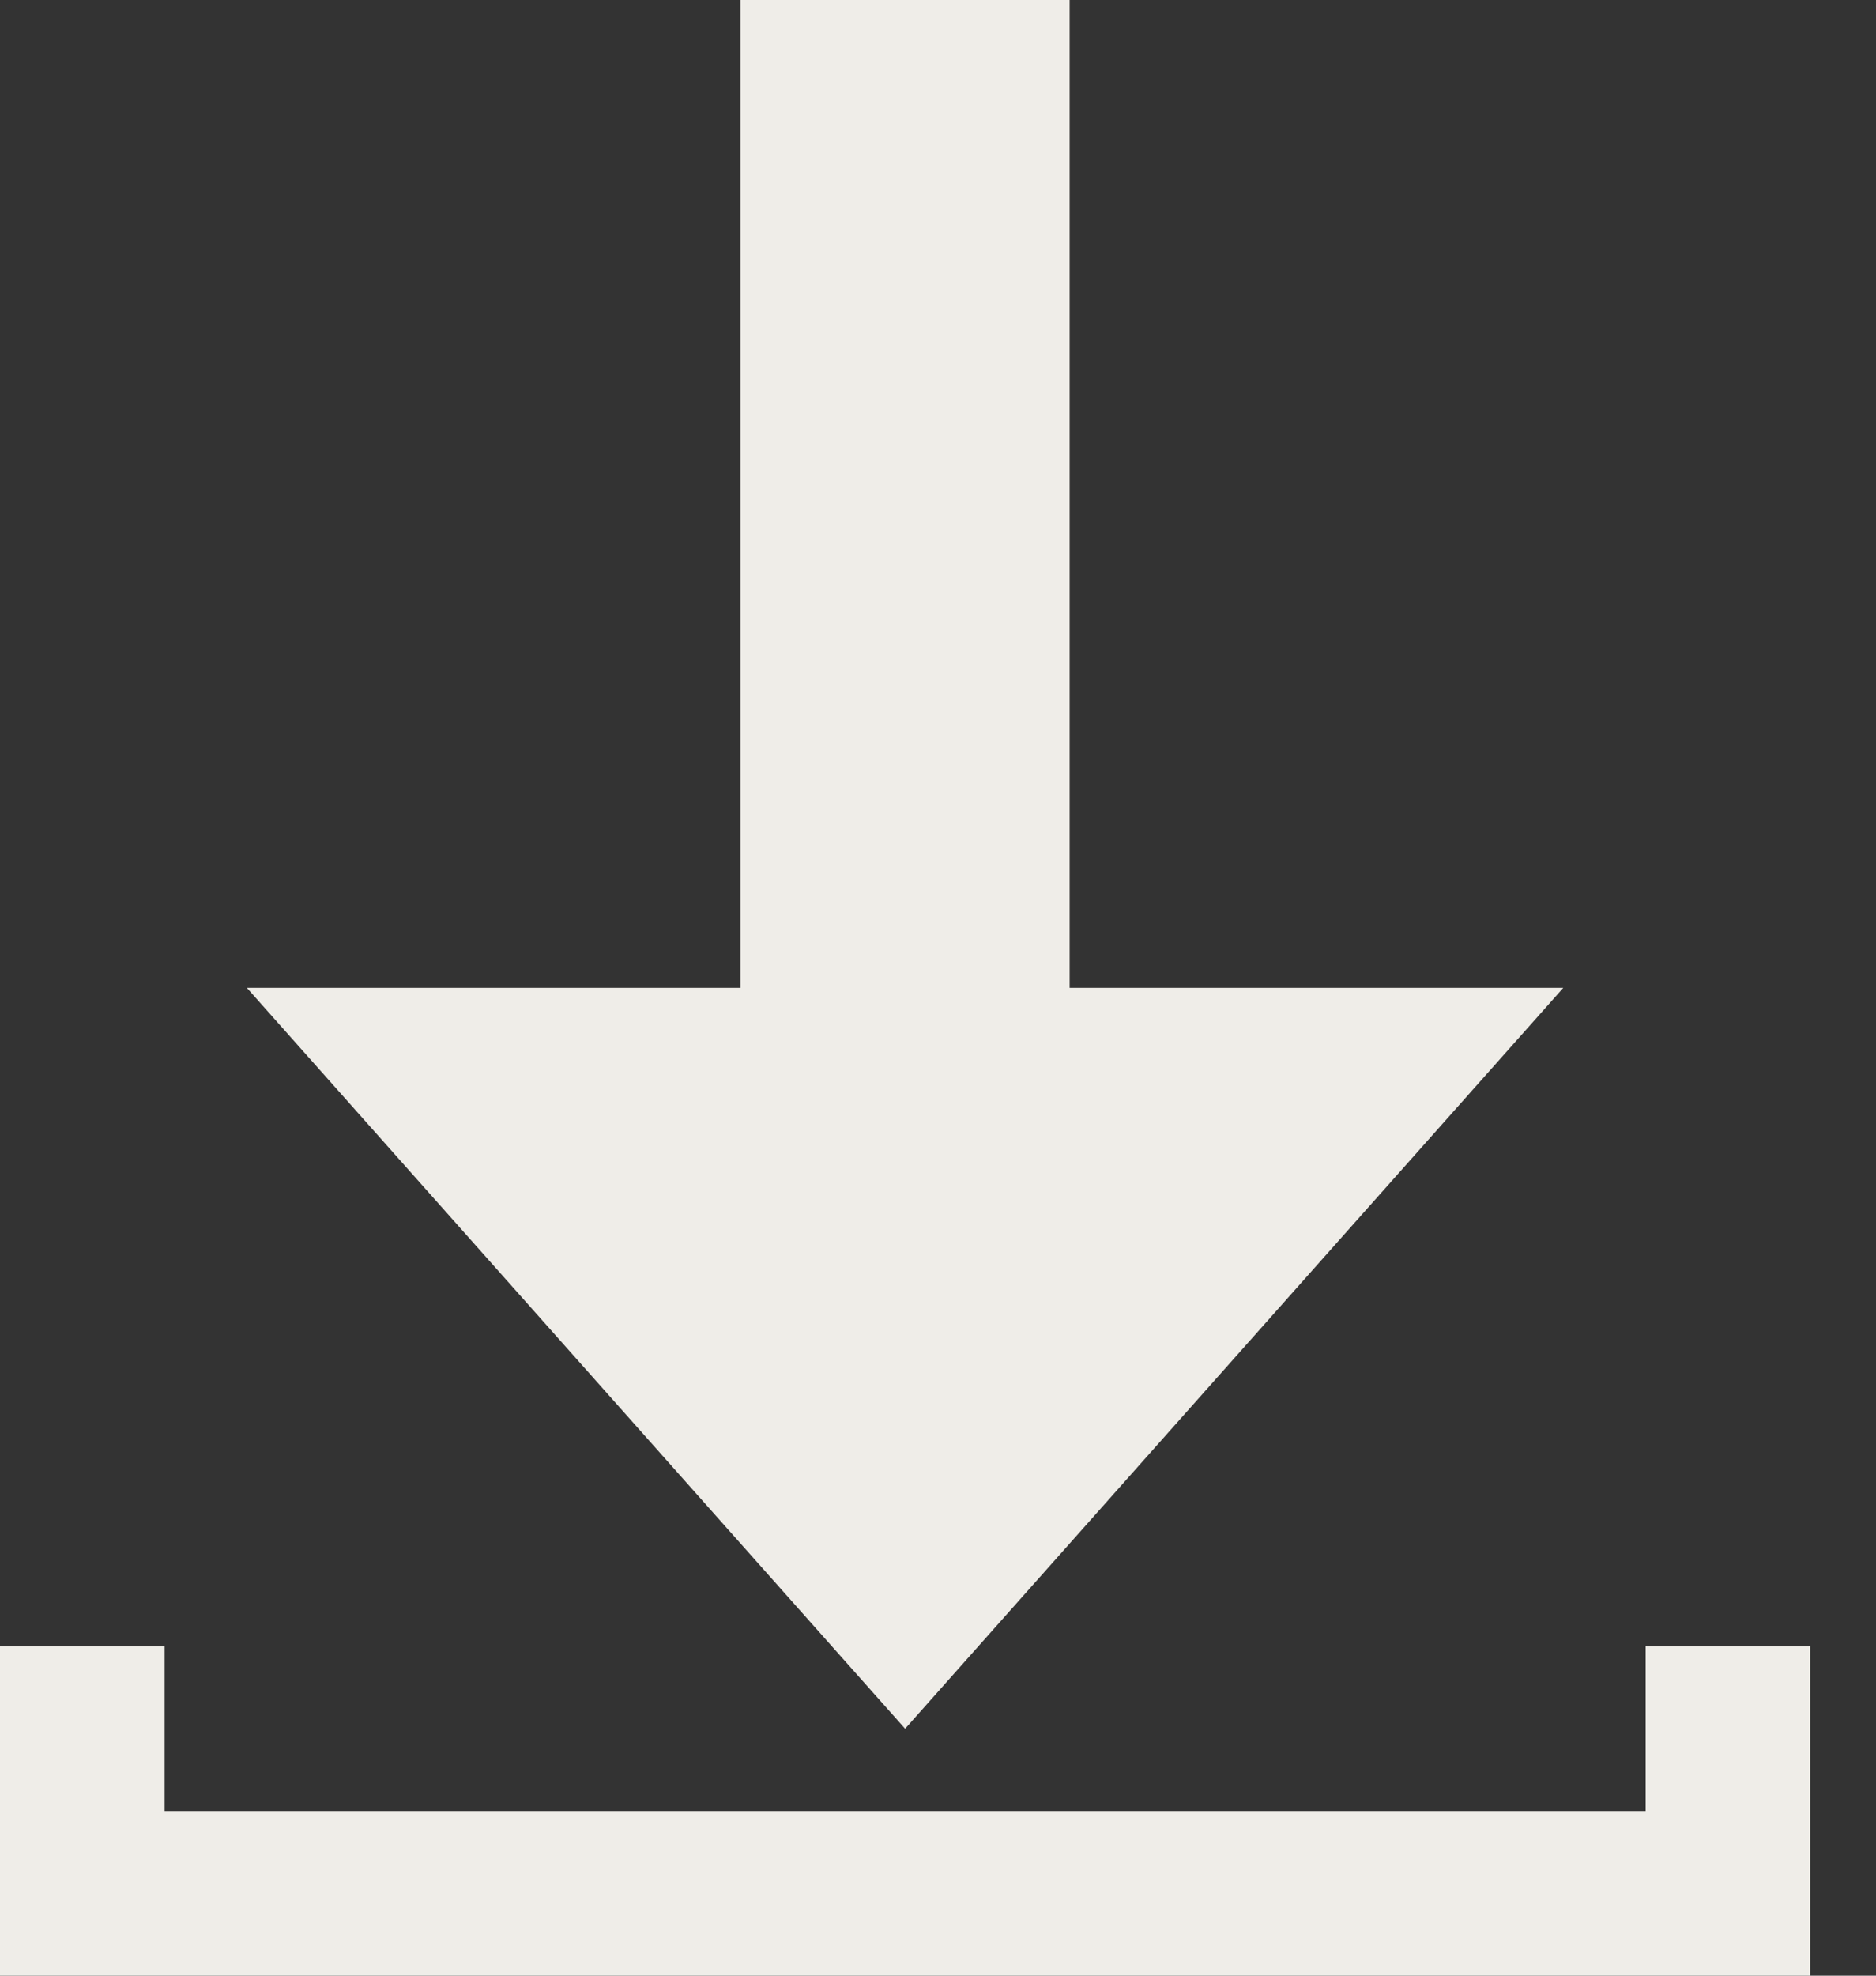 <svg width="19" height="20" viewBox="0 0 19 20" fill="none" xmlns="http://www.w3.org/2000/svg">
<rect x="0" y="0" width="19" height="20" fill="#333333" stroke="none"/>
<path d="M9.167 17.5L2.5 10H7.5V0H10.833V10H15.833L9.167 17.5ZM16.667 16.667V18.333H1.667V16.667H0V20H18.333V16.667H16.667Z" fill="#EFEDE8"/>
</svg>
